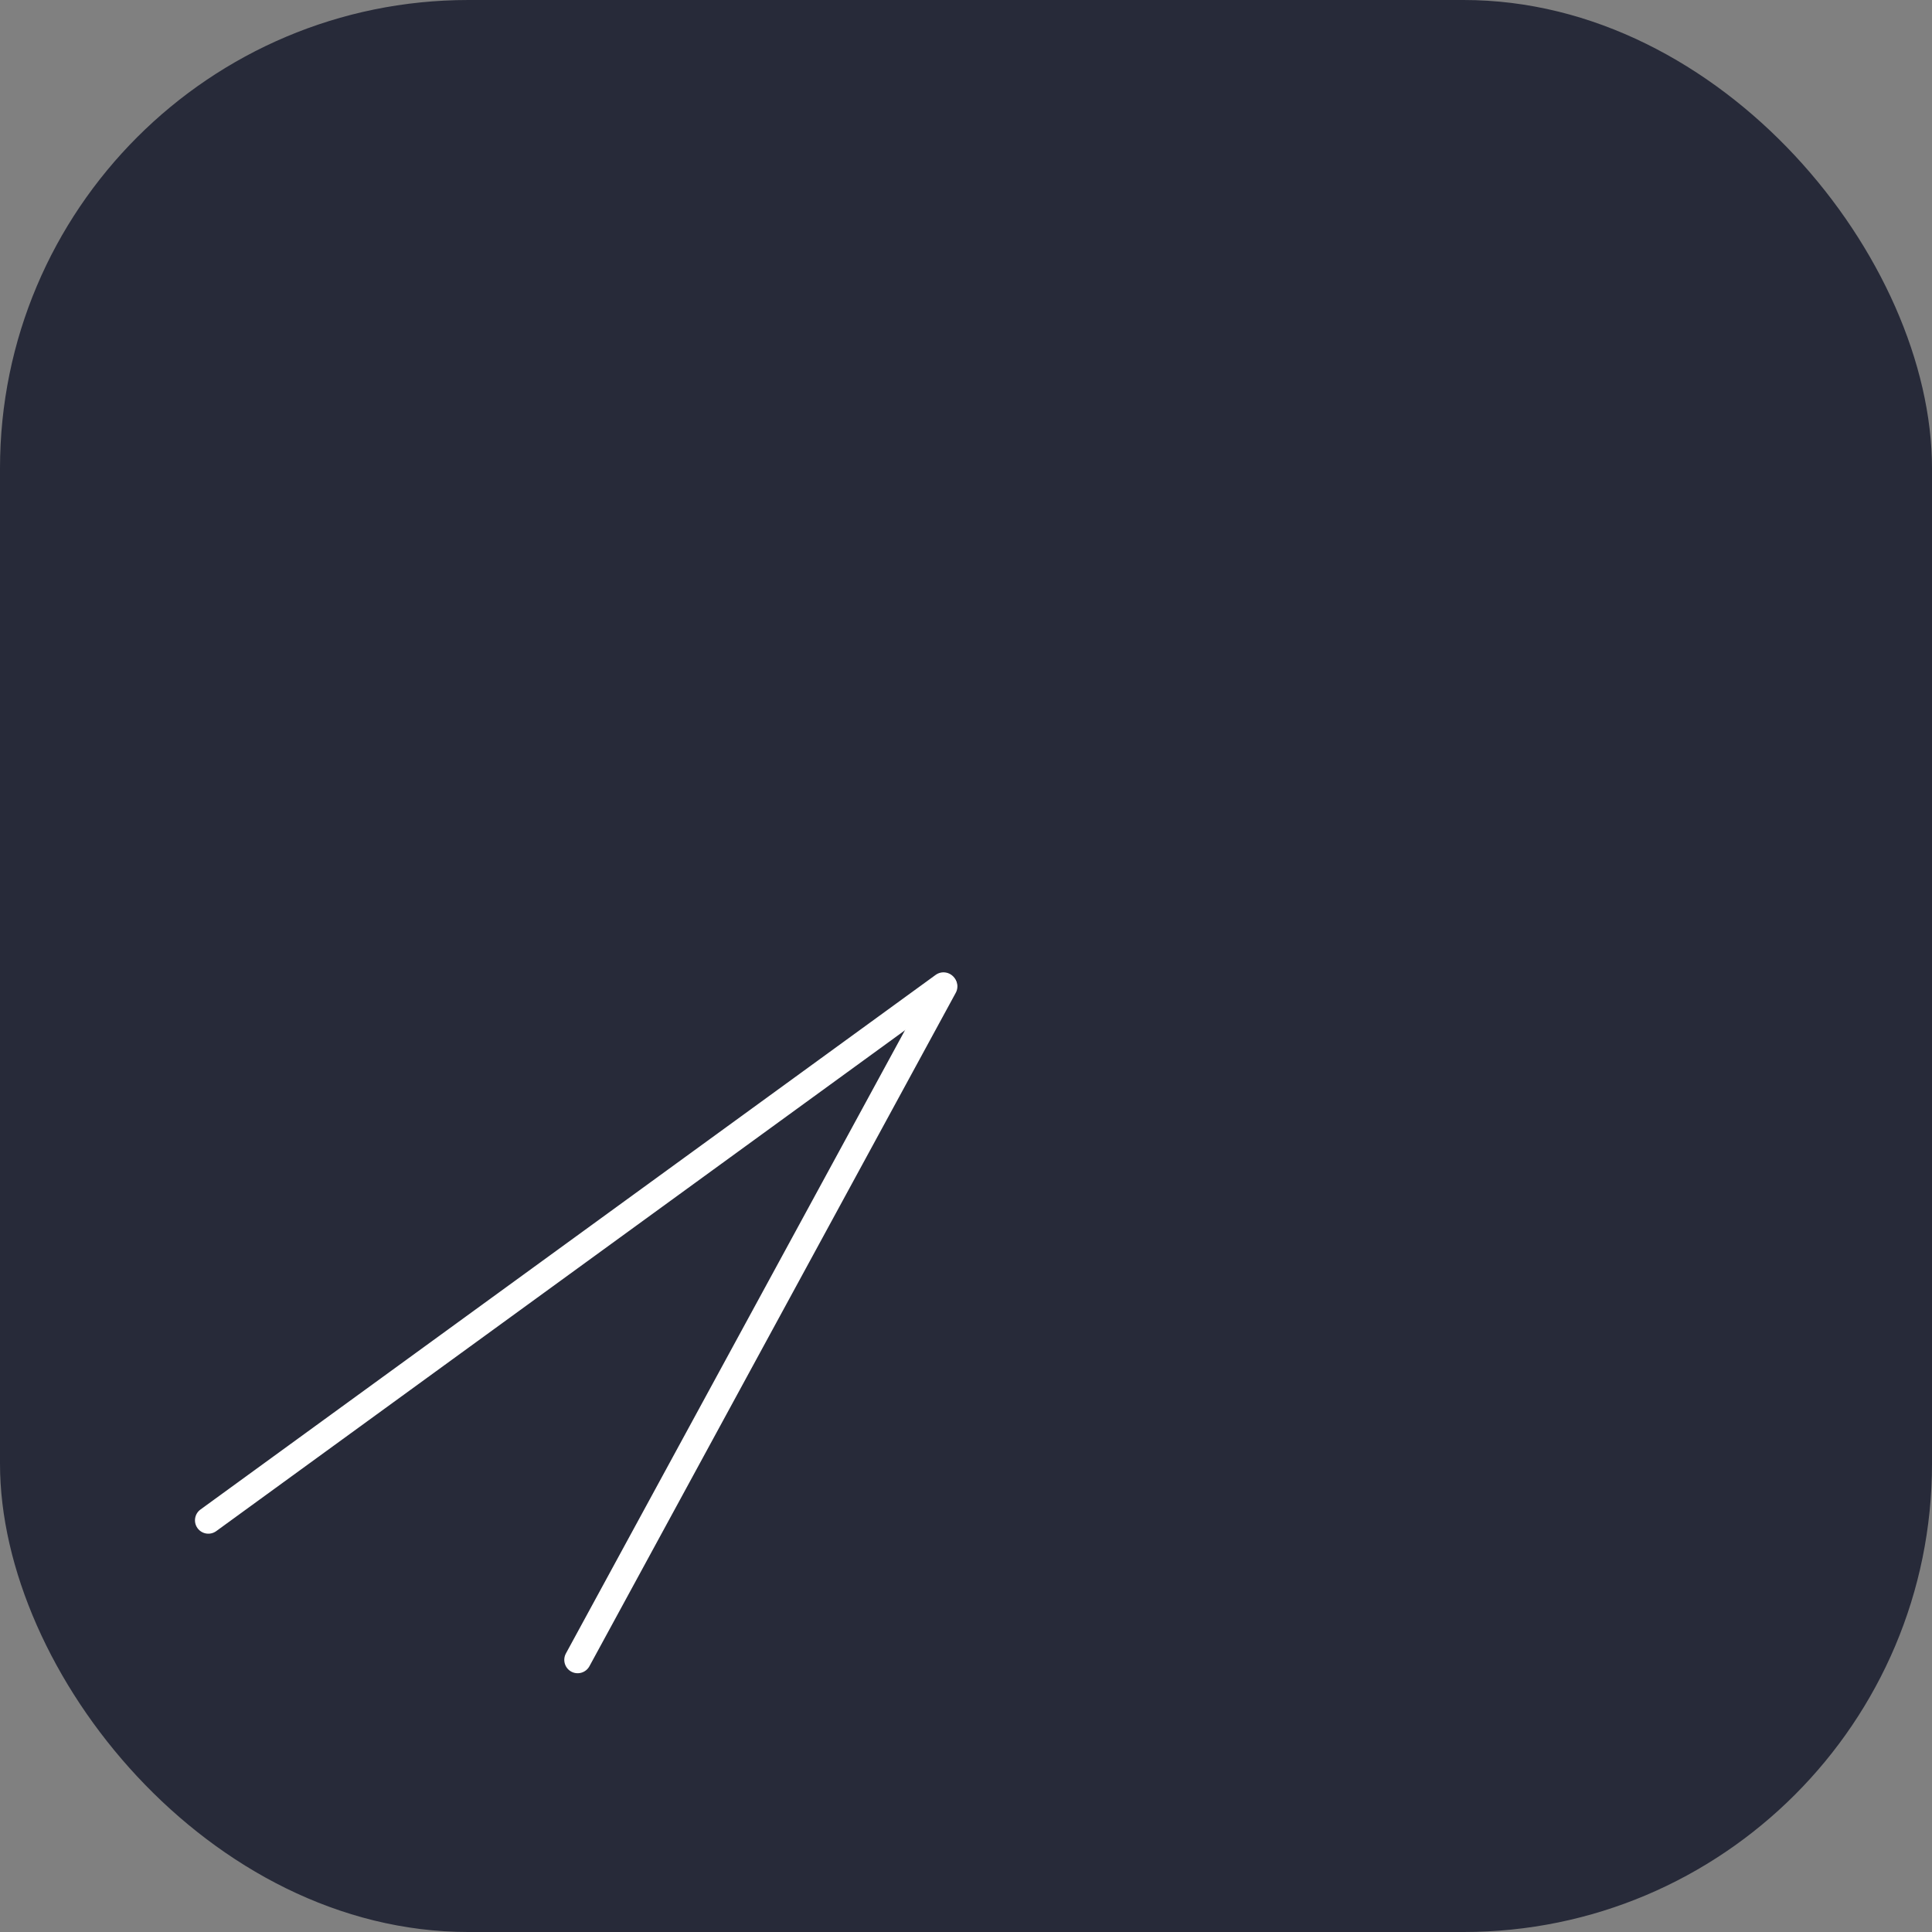 <svg width="66" height="66" viewBox="0 0 66 66" fill="none" xmlns="http://www.w3.org/2000/svg">
<rect x="0" y="0" width="66" height="66" fill="#808080" stroke="none"/>
<rect width="66" height="66" rx="16" fill="#272A39"/>
<path d="M6.748 52.205C6.6 52.001 6.645 51.715 6.849 51.567L31.963 33.304C32.167 33.156 32.453 33.201 32.601 33.405C32.749 33.609 32.704 33.895 32.5 34.043L7.386 52.306C7.182 52.454 6.896 52.409 6.748 52.205Z" fill="white"/>
<path d="M19.515 57.105C19.294 56.984 19.212 56.707 19.332 56.485L31.848 33.48C31.968 33.258 32.246 33.176 32.467 33.297C32.689 33.417 32.771 33.695 32.65 33.916L20.135 56.922C20.014 57.143 19.737 57.225 19.515 57.105Z" fill="white"/>
</svg>
